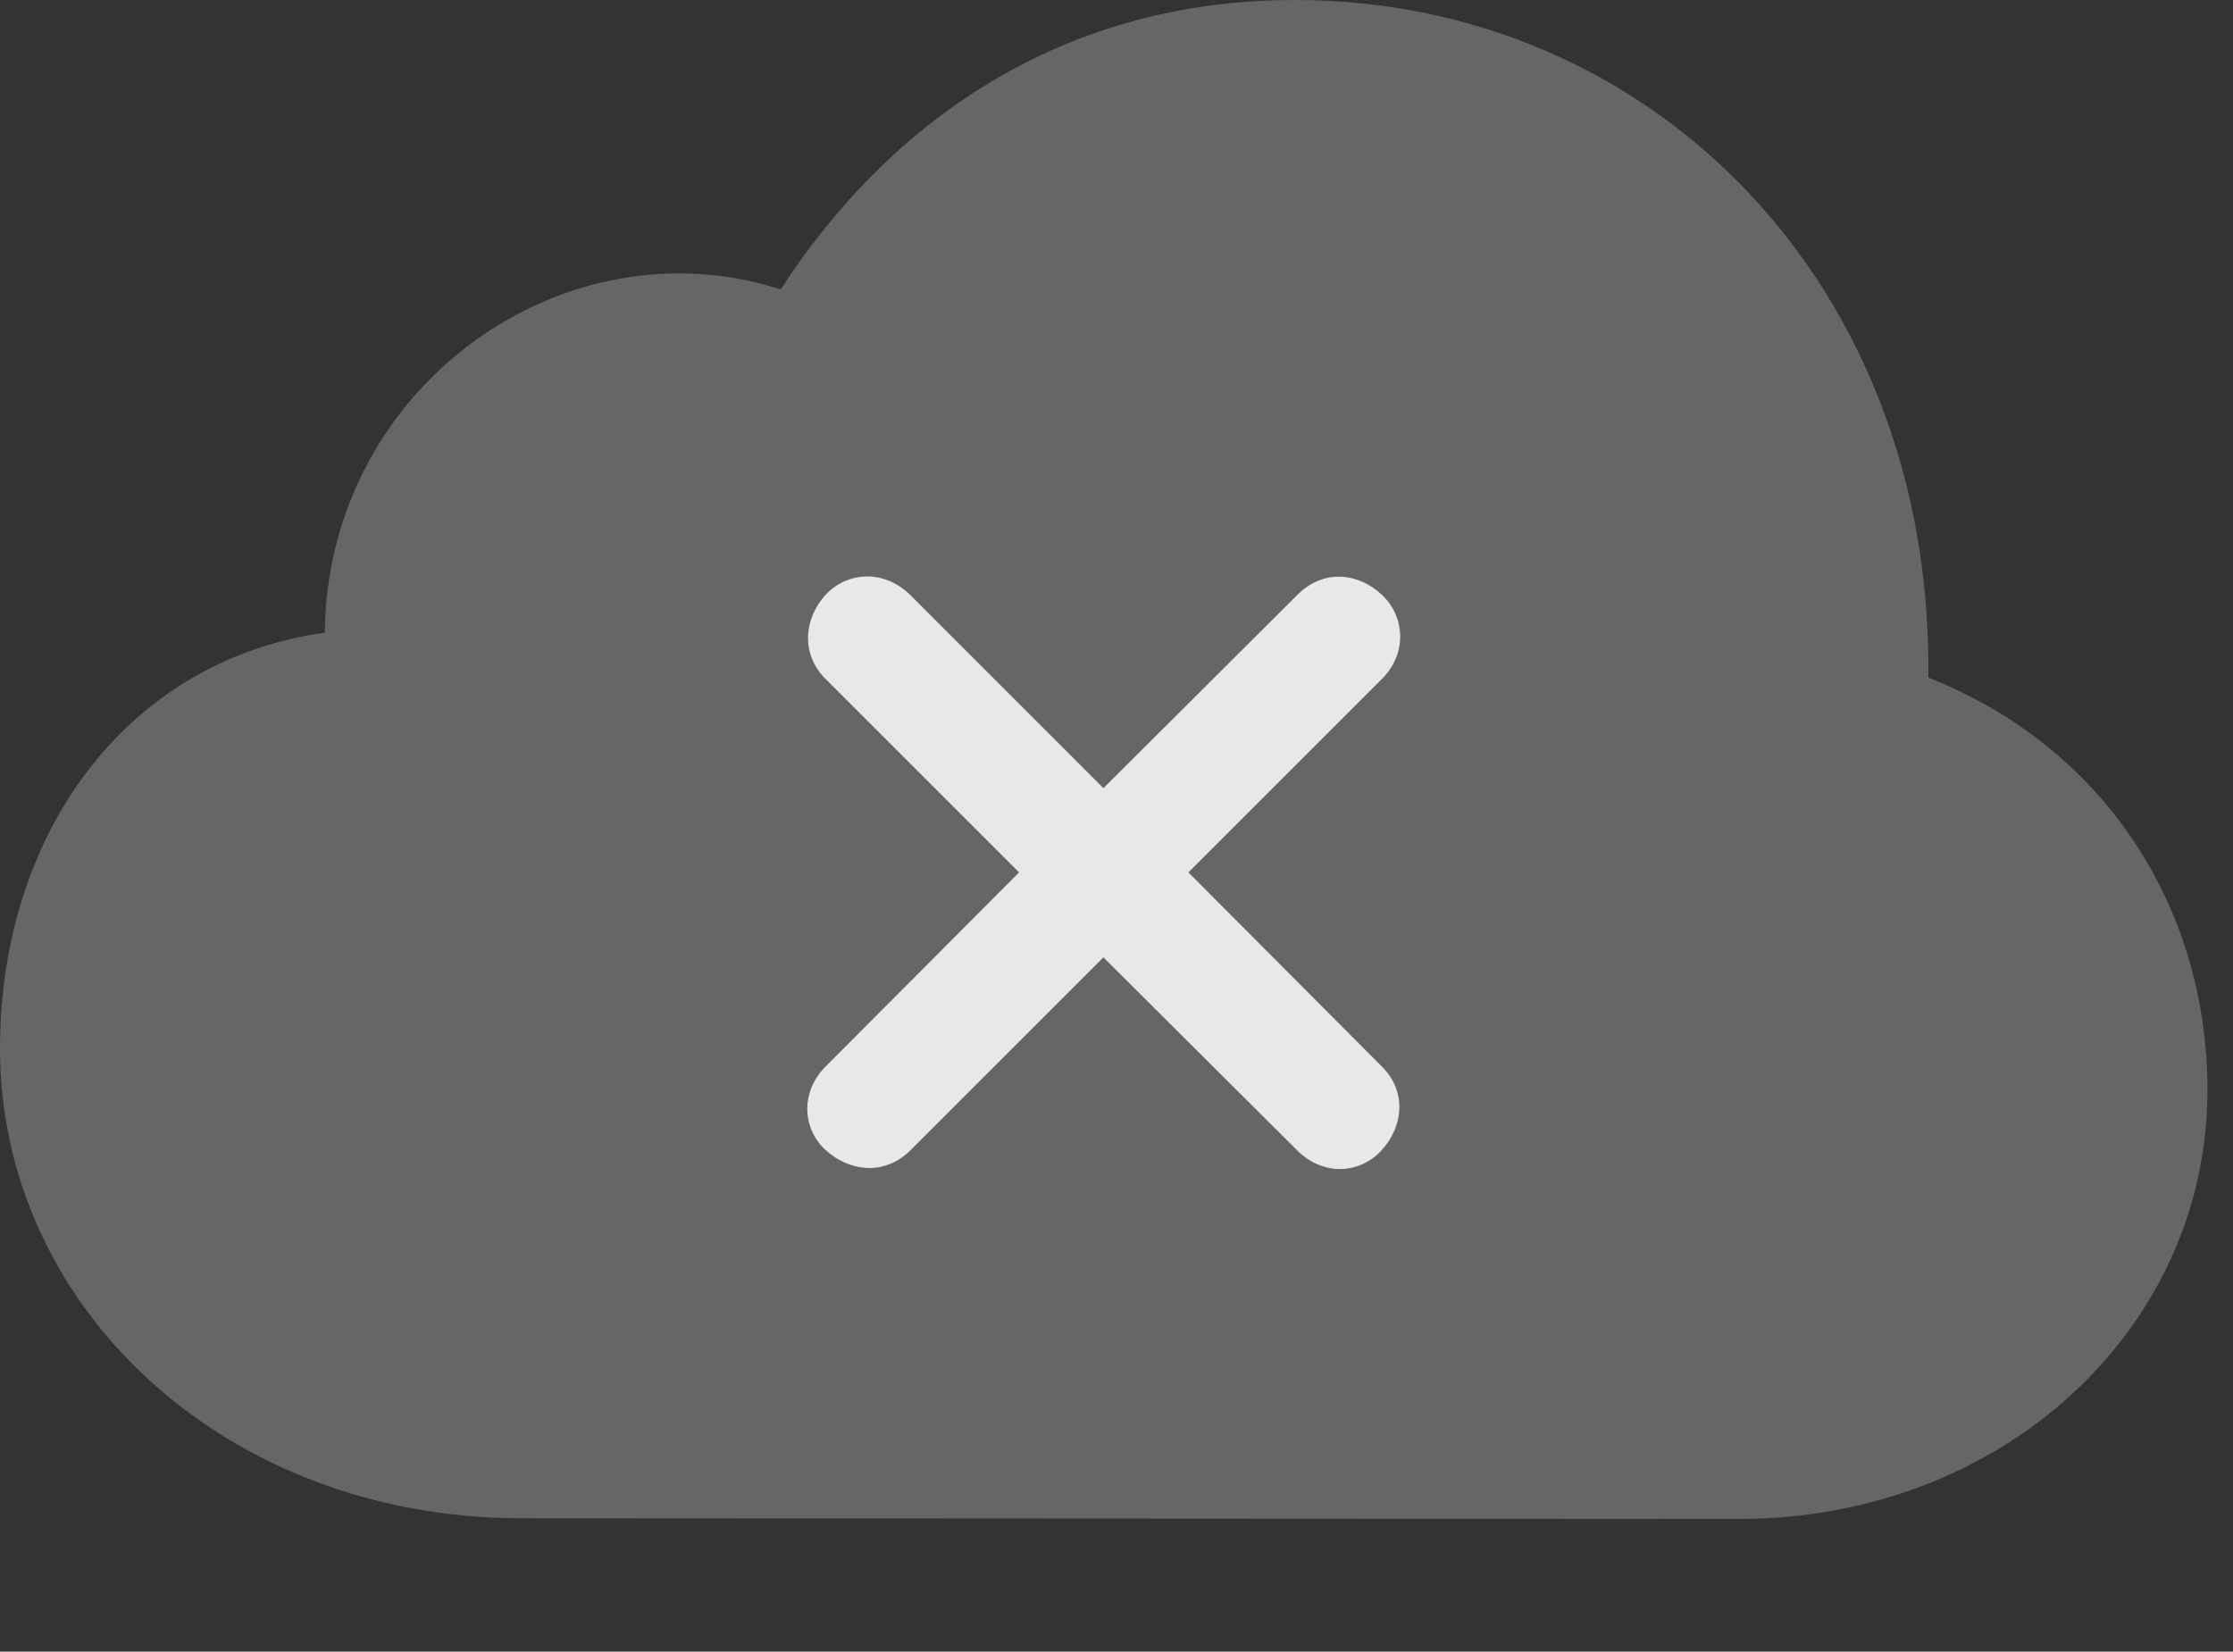 <?xml version="1.0" encoding="UTF-8"?>
<!--Generator: Apple Native CoreSVG 232.5-->
<!DOCTYPE svg
PUBLIC "-//W3C//DTD SVG 1.1//EN"
       "http://www.w3.org/Graphics/SVG/1.1/DTD/svg11.dtd">
<svg version="1.1" xmlns="http://www.w3.org/2000/svg" xmlns:xlink="http://www.w3.org/1999/xlink" width="31.562" height="23.35">
 <rect width="100%" height="100%" fill="#333333" stroke="none"/>
 <g>
  <rect height="23.35" opacity="0" width="31.562" x="0" y="0"/>
  <path d="M24.58 21.475C28.301 21.475 31.201 18.789 31.201 15.41C31.201 12.822 29.736 10.557 27.256 9.58C27.324 4.033 23.359 0 18.301 0C14.873 0 12.48 1.855 11.035 4.092C7.988 3.105 4.629 5.449 4.59 8.945C1.787 9.336 0 11.787 0 14.824C0 18.467 3.164 21.465 7.373 21.465Z" fill="#ffffff" fill-opacity="0.25"/>
  <path d="M12.852 16.279C12.48 16.631 11.992 16.553 11.67 16.26C11.348 15.967 11.309 15.459 11.65 15.098L14.404 12.334L11.65 9.58C11.309 9.219 11.377 8.73 11.67 8.408C11.973 8.086 12.48 8.047 12.852 8.398L15.596 11.143L18.35 8.398C18.721 8.037 19.209 8.105 19.531 8.408C19.854 8.711 19.893 9.219 19.551 9.58L16.797 12.334L19.551 15.098C19.893 15.459 19.824 15.947 19.521 16.27C19.219 16.592 18.721 16.631 18.35 16.279L15.596 13.535Z" fill="#ffffff" fill-opacity="0.85"/>
 </g>
</svg>
